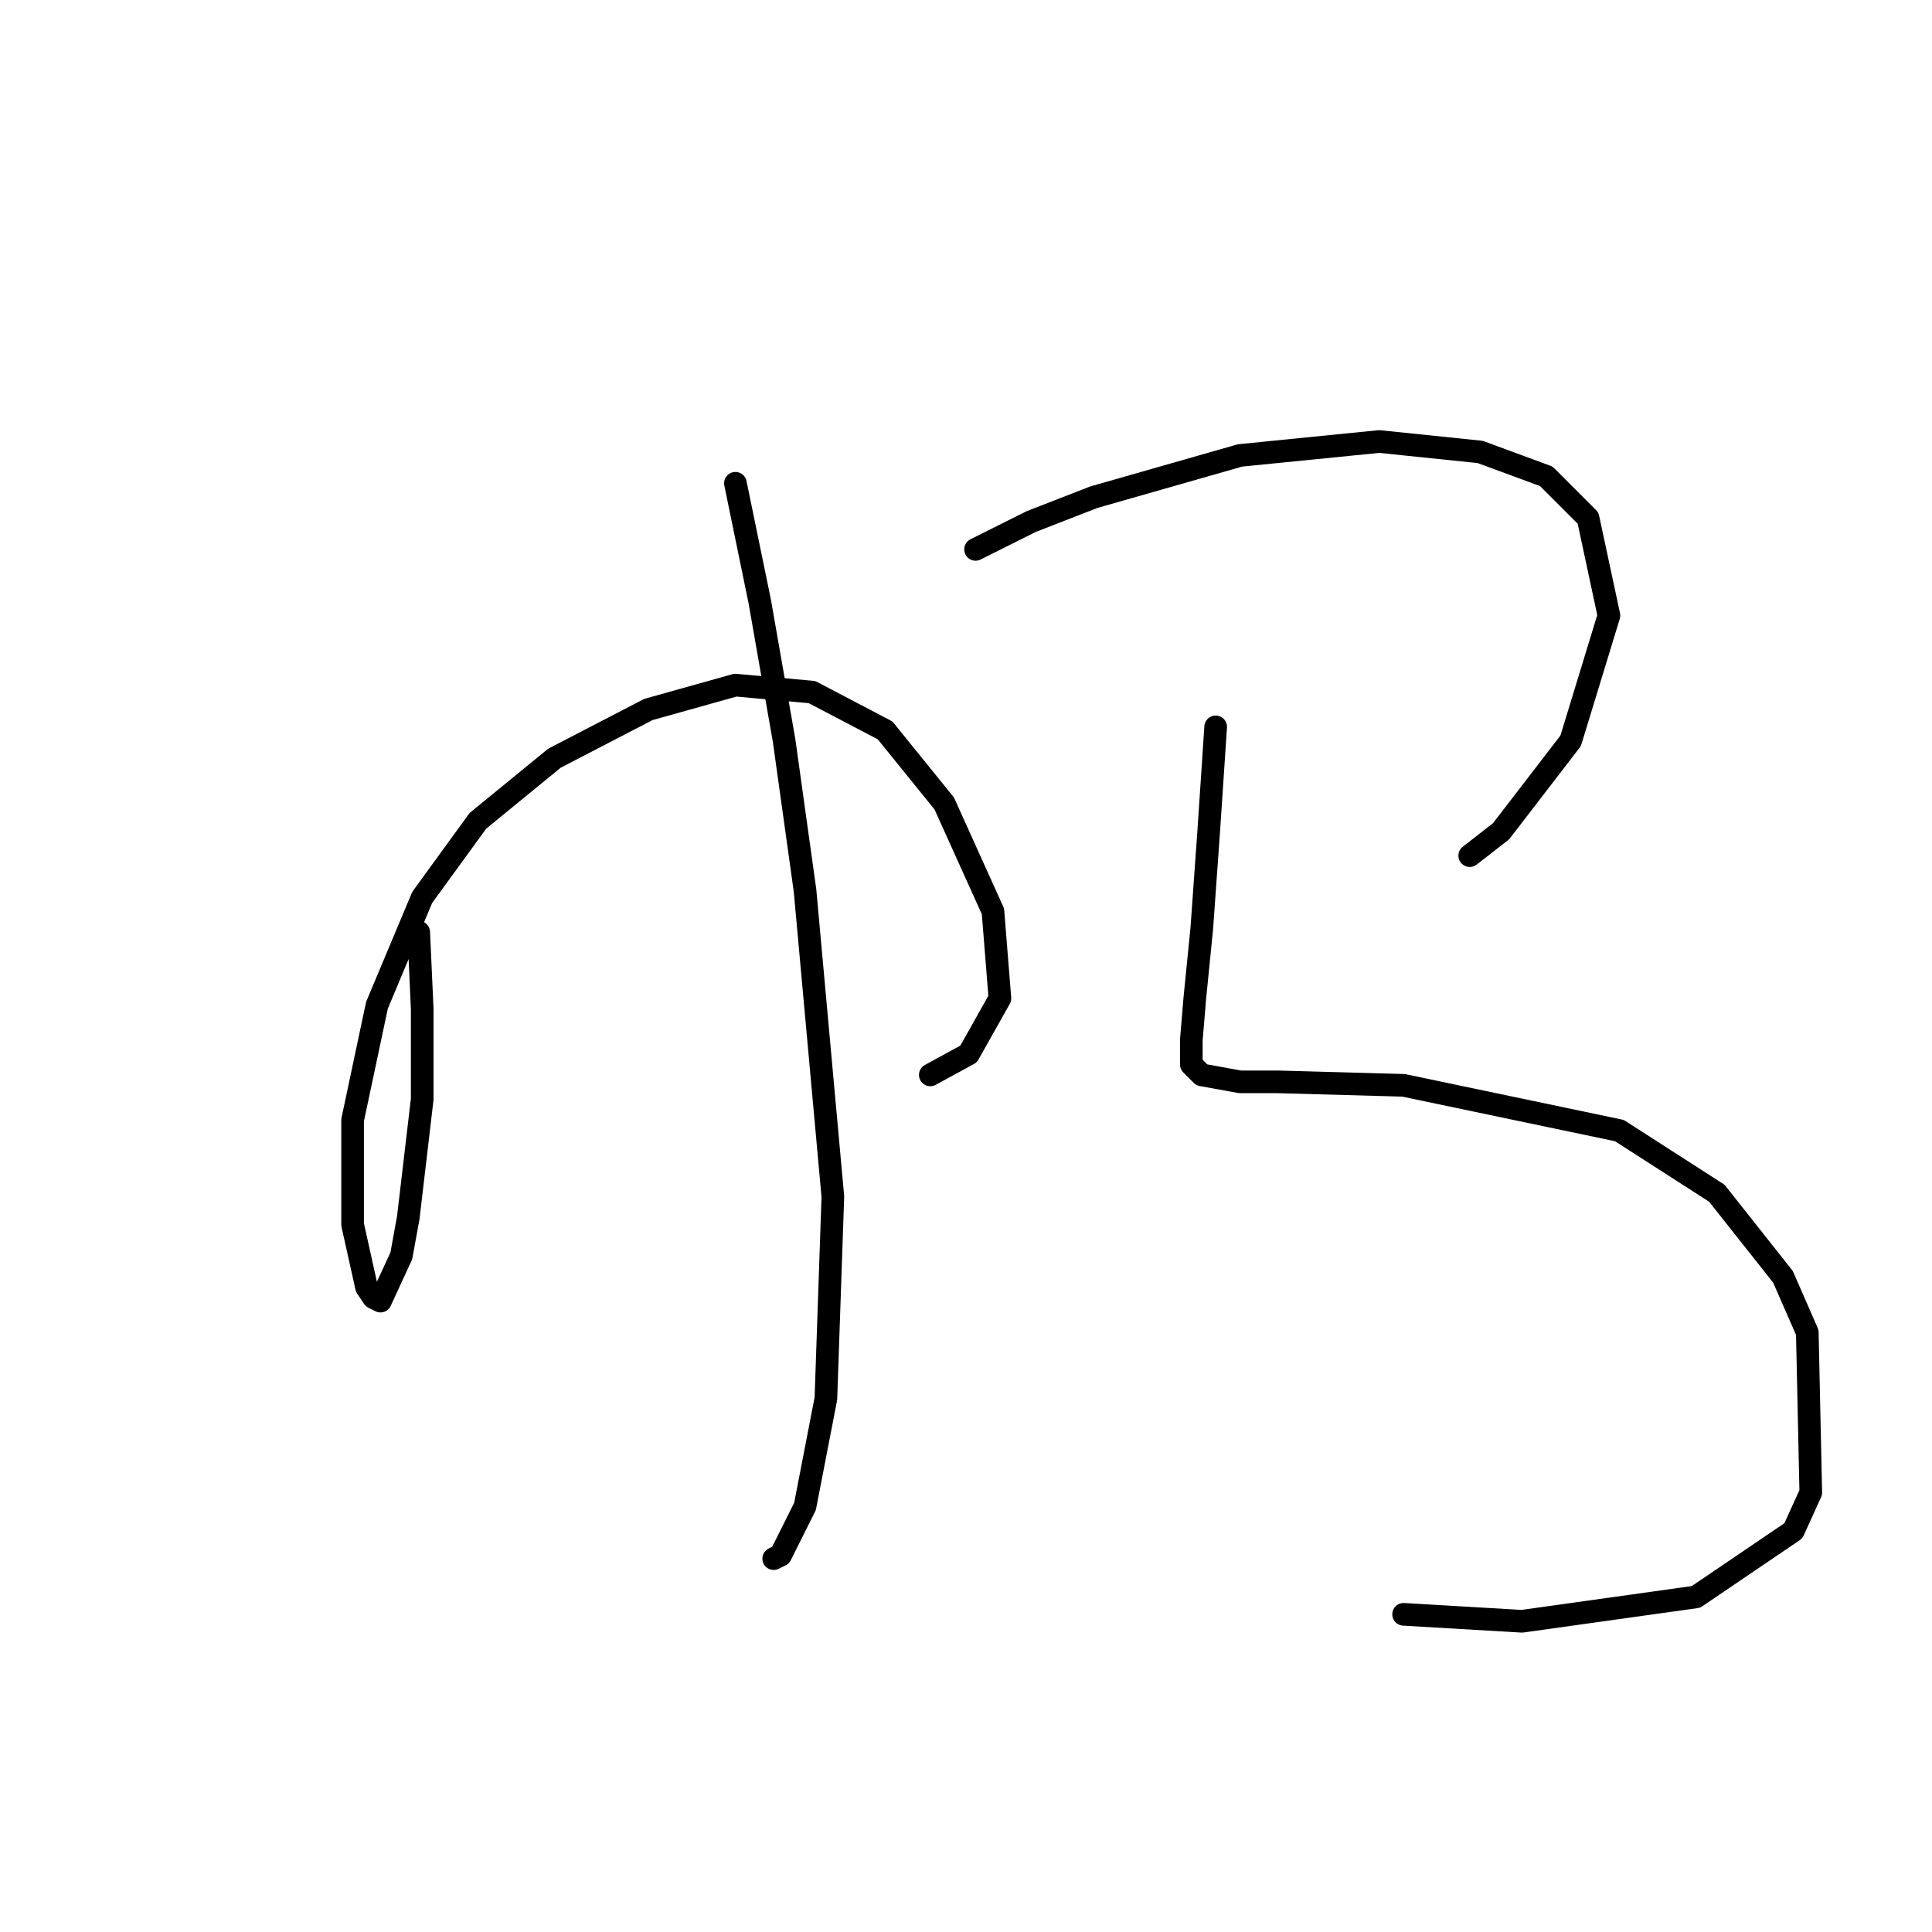 <?xml version="1.0" standalone="no"?>
    <svg width="256" height="256" xmlns="http://www.w3.org/2000/svg" version="1.1">
    <polyline stroke="black" stroke-width="3" stroke-linecap="round" fill="transparent" stroke-linejoin="round" points="55.483 123.523 55.944 133.668 55.944 145.657 54.099 161.336 53.177 166.408 50.41 172.403 49.488 171.942 48.566 170.559 46.721 162.258 46.721 148.424 49.949 133.206 55.944 118.911 63.322 108.766 73.467 100.466 85.918 94.01 97.446 90.782 107.591 91.704 117.275 96.777 125.115 106.46 131.571 120.756 132.493 132.284 128.343 139.662 123.27 142.429 123.27 142.429 " />
        <polyline stroke="black" stroke-width="3" stroke-linecap="round" fill="transparent" stroke-linejoin="round" points="97.446 64.036 100.674 79.714 103.902 98.16 106.669 117.989 110.358 158.569 109.436 185.315 106.669 199.61 103.441 206.066 102.519 206.527 102.519 206.527 " />
        <polyline stroke="black" stroke-width="3" stroke-linecap="round" fill="transparent" stroke-linejoin="round" points="129.265 72.797 136.643 69.108 144.944 65.88 164.311 60.347 182.757 58.502 196.13 59.885 204.892 63.113 210.425 68.647 213.192 81.559 208.12 98.16 198.897 110.15 194.747 113.377 194.747 113.377 " />
        <polyline stroke="black" stroke-width="3" stroke-linecap="round" fill="transparent" stroke-linejoin="round" points="161.083 96.315 160.622 103.232 160.161 110.15 159.239 123.061 158.317 132.284 157.855 137.818 157.855 141.046 159.239 142.429 164.311 143.351 169.384 143.351 185.985 143.813 214.575 149.807 227.487 158.108 236.249 169.175 239.477 176.553 239.938 197.766 237.632 202.838 224.721 211.6 201.664 214.828 185.985 213.906 185.985 213.906 " />
        </svg>